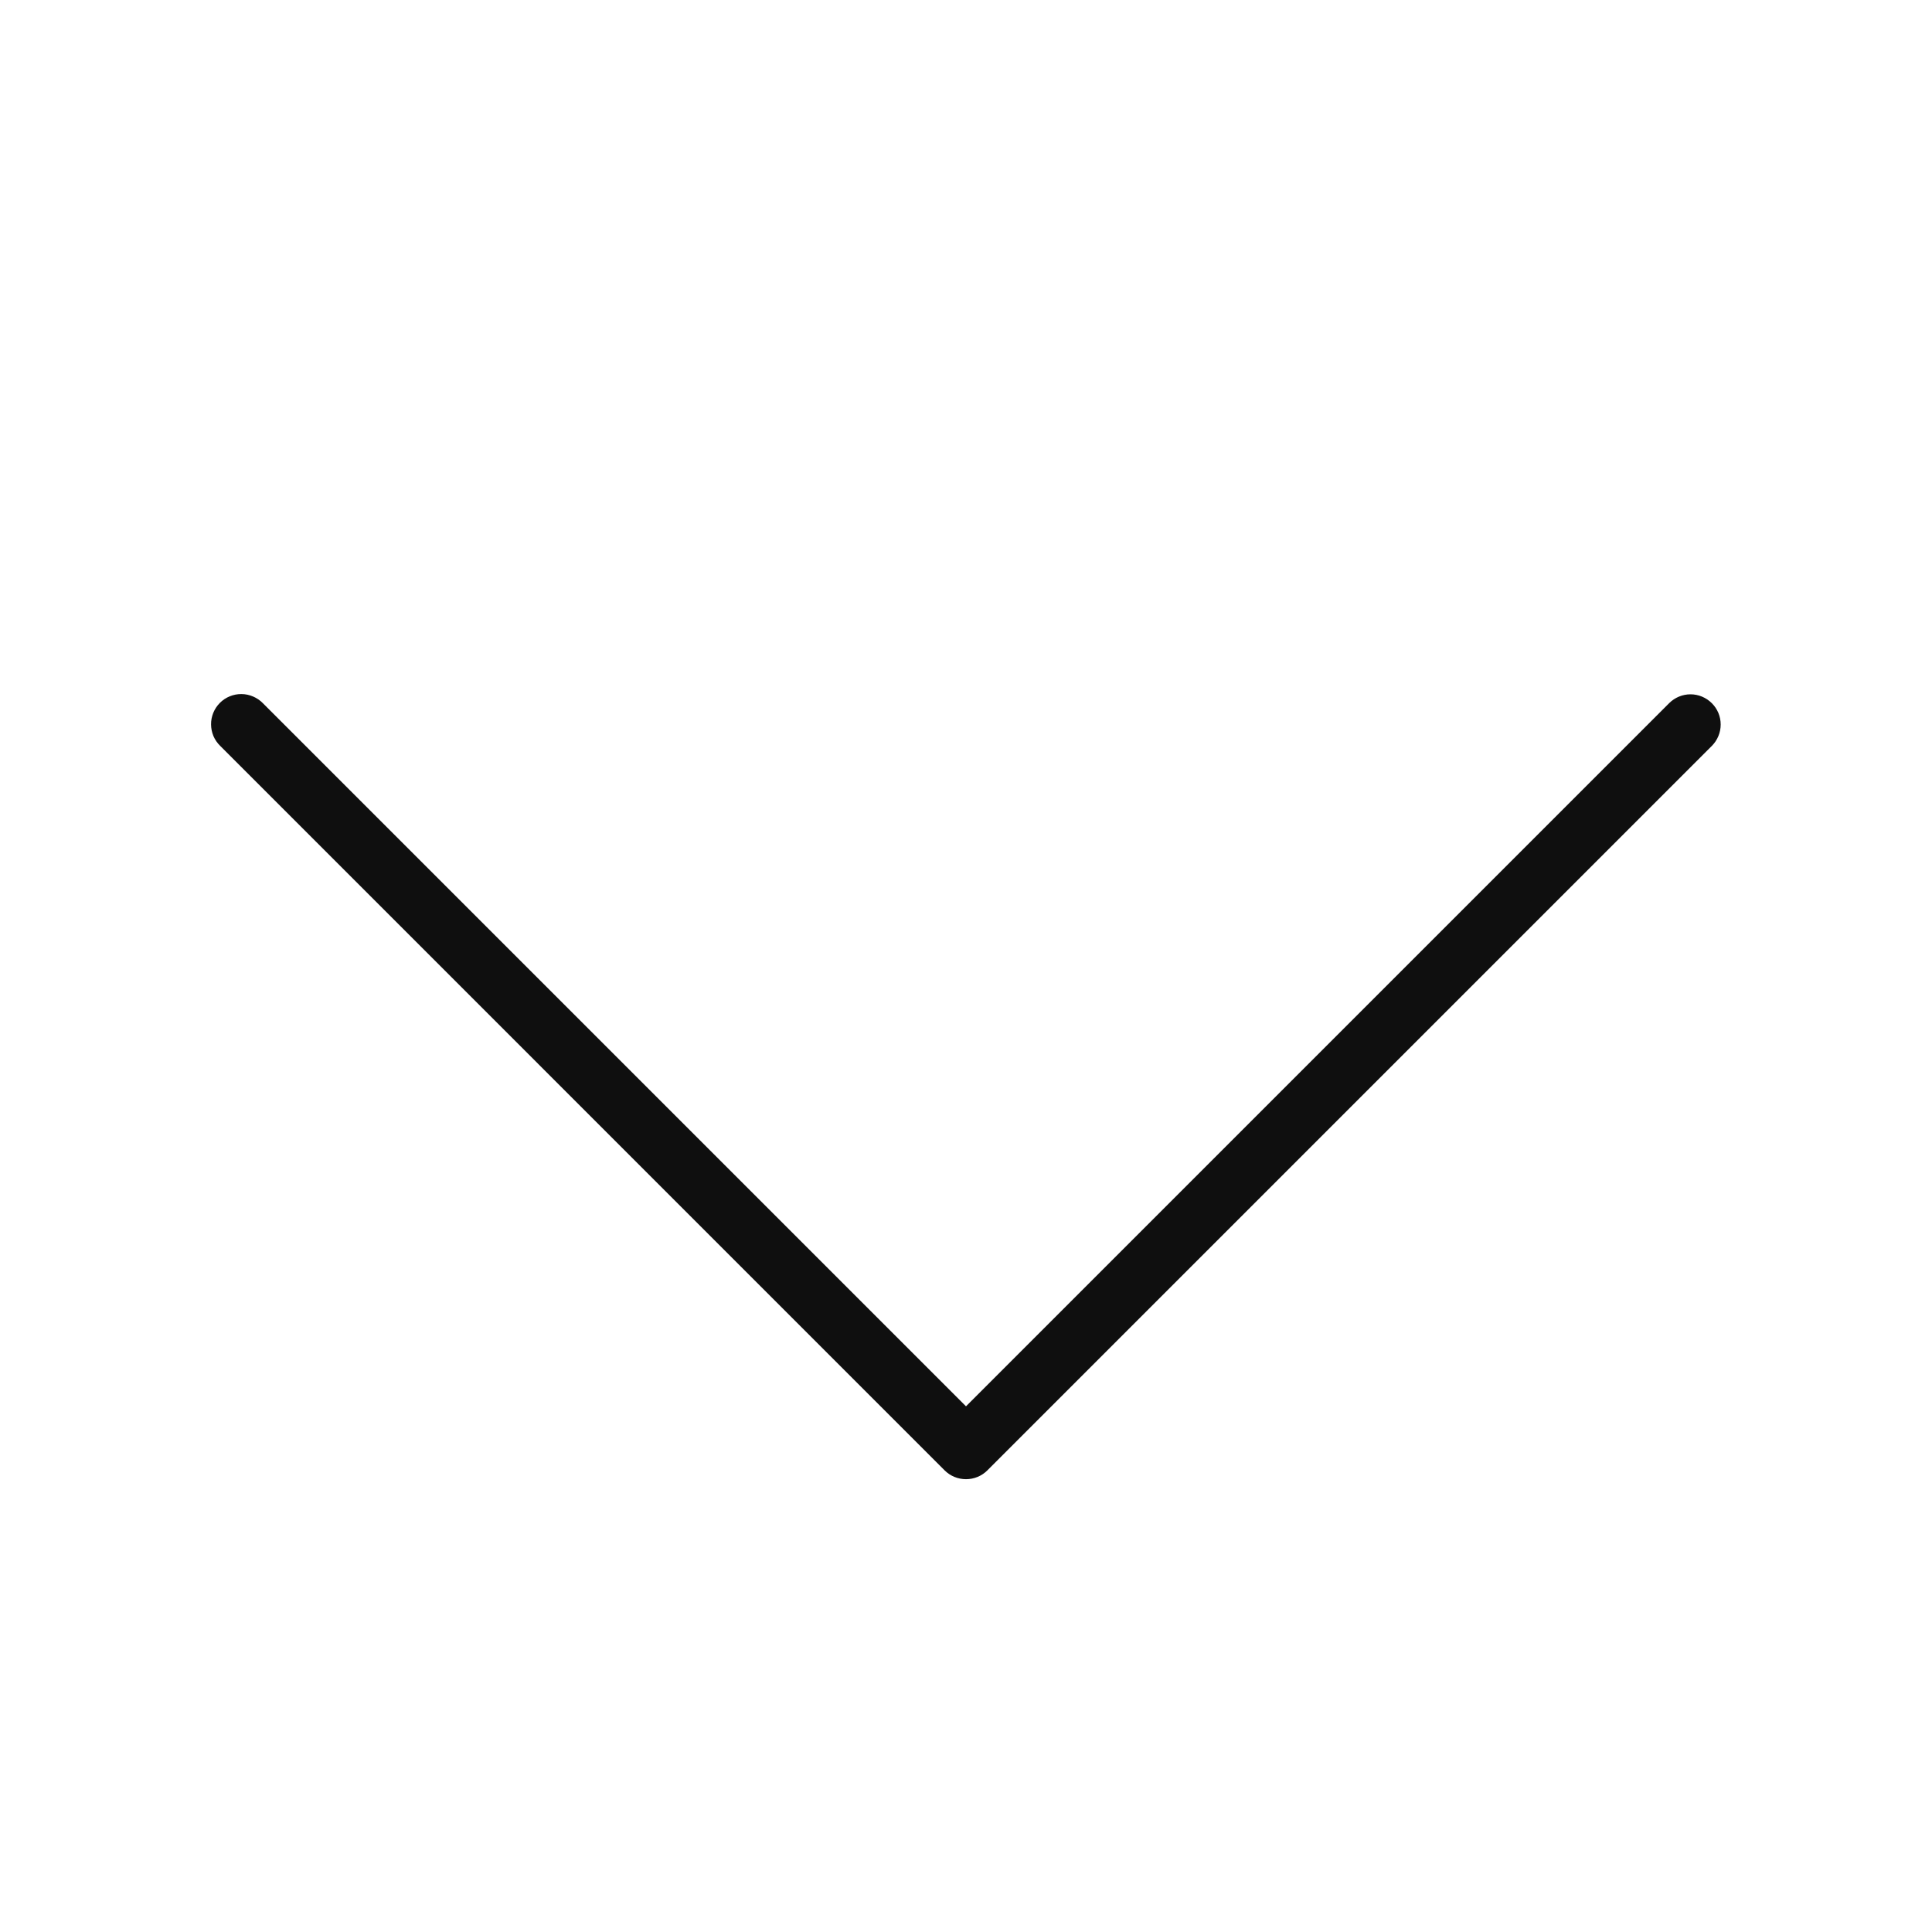 <svg width="32" height="32" viewBox="0 0 32 32" fill="none" xmlns="http://www.w3.org/2000/svg">
<path d="M28.353 11.647C28.259 11.553 28.132 11.5 28 11.5C27.867 11.5 27.74 11.553 27.646 11.647L16 23.293L4.354 11.647C4.307 11.599 4.252 11.562 4.191 11.536C4.13 11.51 4.065 11.496 3.999 11.496C3.933 11.495 3.867 11.508 3.806 11.533C3.744 11.558 3.689 11.595 3.642 11.642C3.595 11.689 3.558 11.745 3.533 11.806C3.508 11.867 3.495 11.933 3.496 11.999C3.496 12.065 3.51 12.13 3.535 12.191C3.561 12.252 3.599 12.307 3.647 12.354L15.646 24.354C15.74 24.448 15.867 24.5 16 24.5C16.133 24.5 16.26 24.448 16.354 24.354L28.354 12.354C28.447 12.26 28.5 12.133 28.5 12C28.5 11.867 28.447 11.74 28.353 11.647Z" fill="#0F0F0F"/>
</svg>
